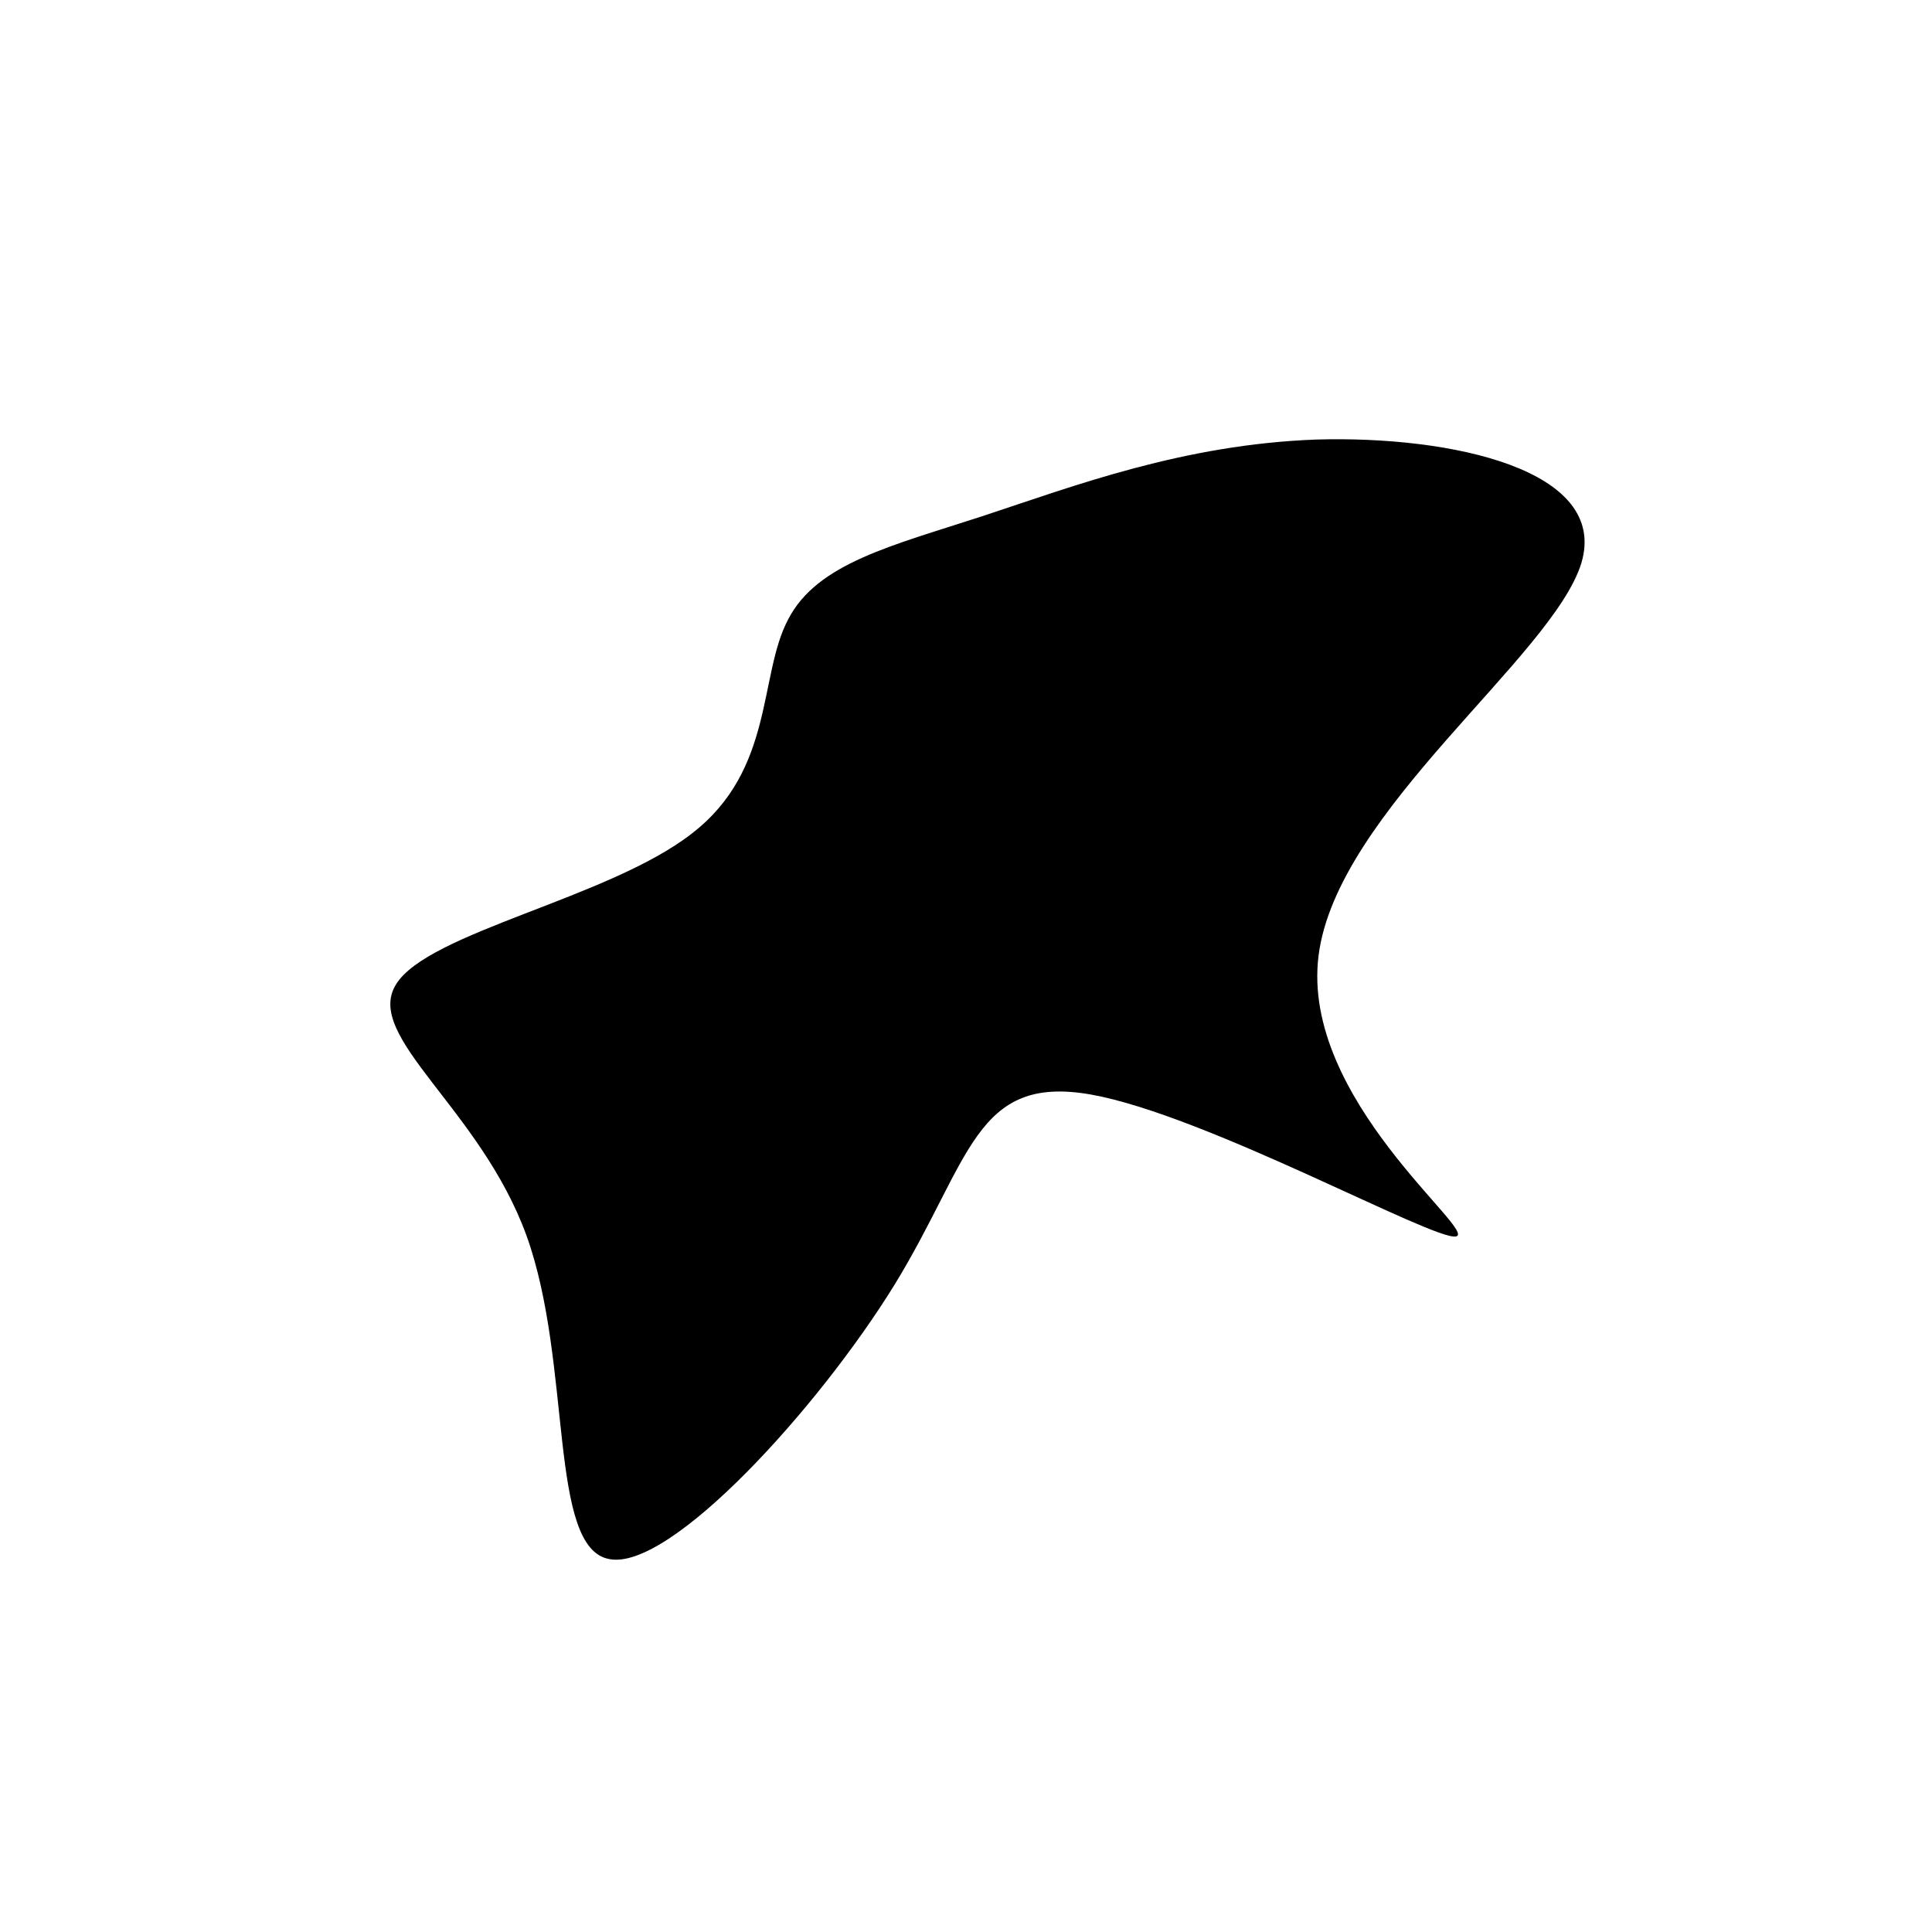 <?xml version="1.0" standalone="no"?>
<svg viewBox="0 0 200 200" xmlns="http://www.w3.org/2000/svg">
  <path fill="#000000" d="M36.3,-54.5C50.2,-54.9,66.6,-51.4,63.7,-41.7C60.7,-32,38.4,-16,36.5,-1.1C34.6,13.8,53.2,27.6,50.7,28C48.3,28.4,24.8,15.4,12.9,13.3C0.9,11.2,0.5,20.1,-7.4,33C-15.3,45.8,-30.6,62.6,-36.9,61.4C-43.3,60.3,-40.7,41.2,-45.5,27.9C-50.3,14.7,-62.4,7.3,-59,1.9C-55.7,-3.5,-37,-7,-28.4,-13.7C-19.8,-20.3,-21.5,-30.1,-18.4,-35.9C-15.4,-41.7,-7.7,-43.5,1.8,-46.6C11.2,-49.7,22.5,-54,36.3,-54.5Z" transform="translate(100 100)" />
</svg>
